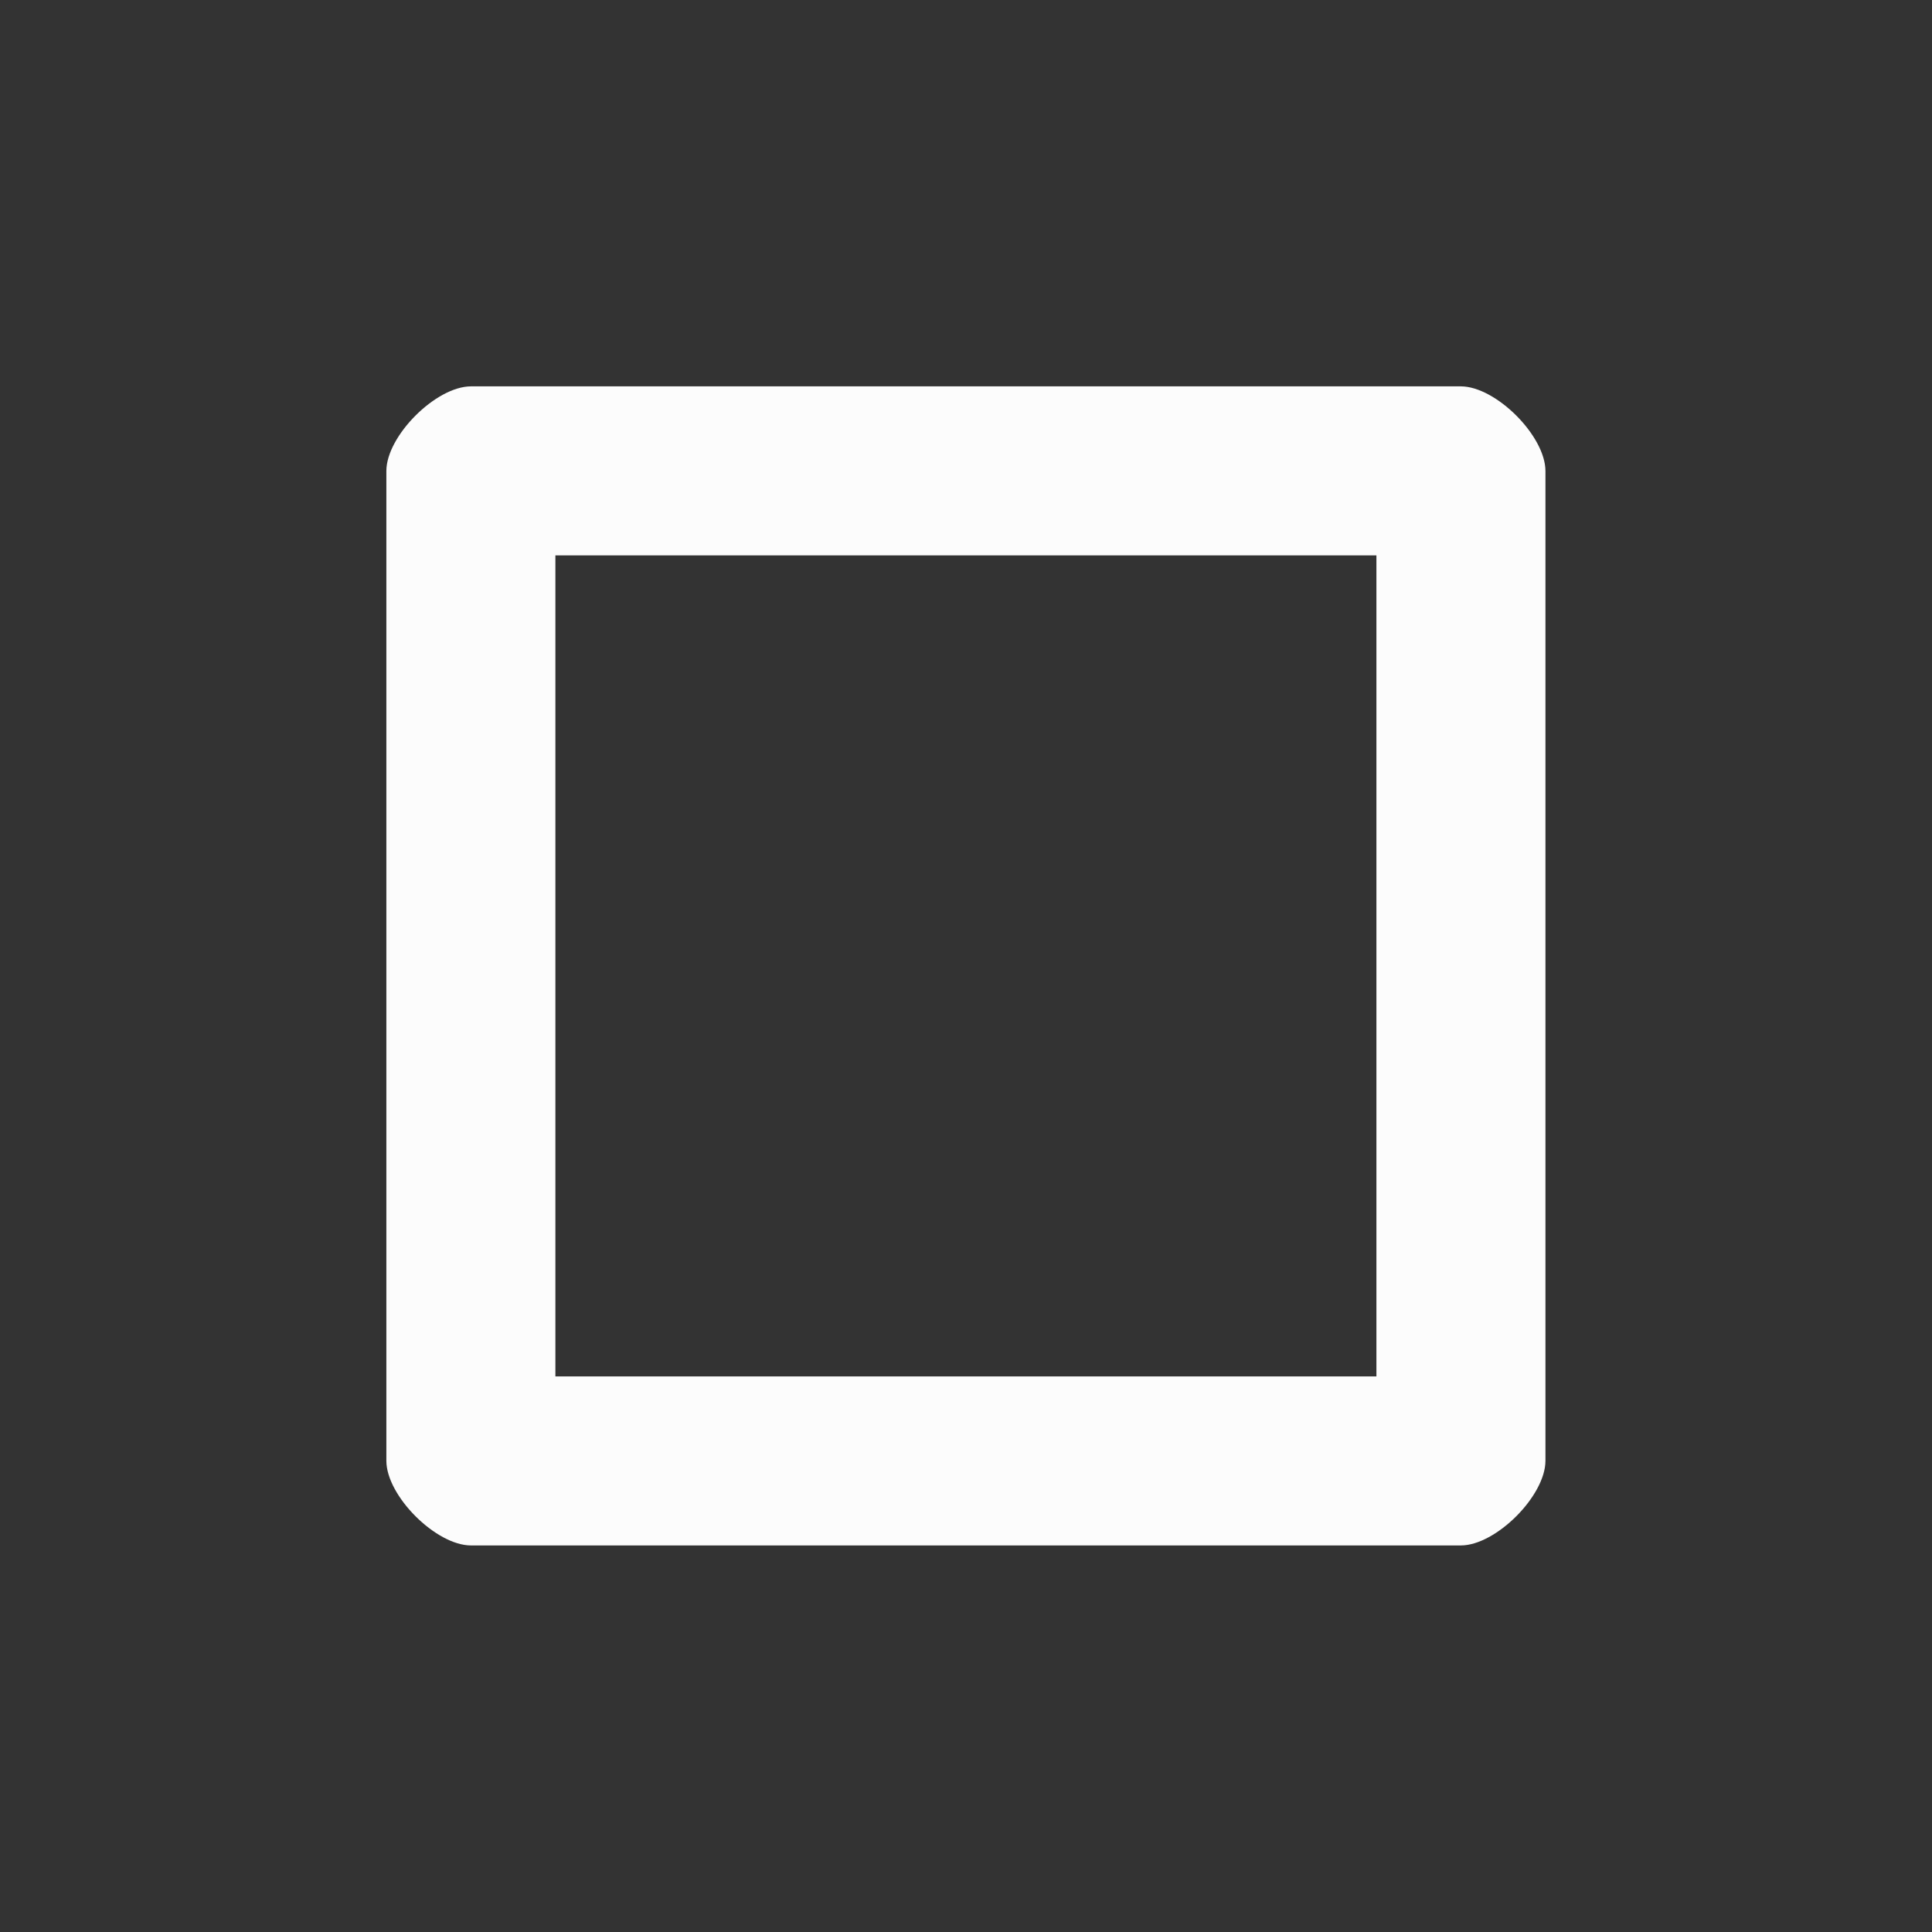 <?xml version='1.0' encoding='UTF-8' standalone='no'?>
<svg width="8.467mm" viewBox="0 0 80 80" baseProfile="tiny" xmlns="http://www.w3.org/2000/svg" xmlns:xlink="http://www.w3.org/1999/xlink" version="1.2" height="8.467mm">
    <rect x="0" y="0" width="80" height="80" fill="#333333" stroke="none"/>
    <style id="current-color-scheme" type="text/css">.ColorScheme-Text {color:#fcfcfc;}</style>
    <title>Qt SVG Document</title>
    <desc>Auto-generated by Klassy window decoration</desc>
    <defs/>
    <g stroke-linecap="square" fill-rule="evenodd" stroke-linejoin="bevel" stroke-width="1" fill="none" stroke="black">
        <g class="ColorScheme-Text" font-weight="400" font-family="Noto Sans" font-size="33.333" transform="matrix(4.444,0,0,4.444,0,0)" fill-opacity="1" fill="currentColor" font-style="normal" stroke="none">
            <path fill-rule="nonzero" vector-effect="none" d="M3.6,4.389 C3.6,4.062 4.062,3.6 4.389,3.6 L13.611,3.6 C13.938,3.6 14.4,4.062 14.4,4.389 L14.4,13.611 C14.4,13.938 13.938,14.4 13.611,14.4 L4.389,14.4 C4.062,14.4 3.6,13.938 3.6,13.611 L3.6,4.389 M5.175,4.389 L5.175,13.611 C5.175,13.286 4.714,12.825 4.389,12.825 L13.611,12.825 C13.286,12.825 12.825,13.286 12.825,13.611 L12.825,4.389 C12.825,4.714 13.286,5.175 13.611,5.175 L4.389,5.175 C4.714,5.175 5.175,4.714 5.175,4.389 "/>
        </g>
    </g>
</svg>
